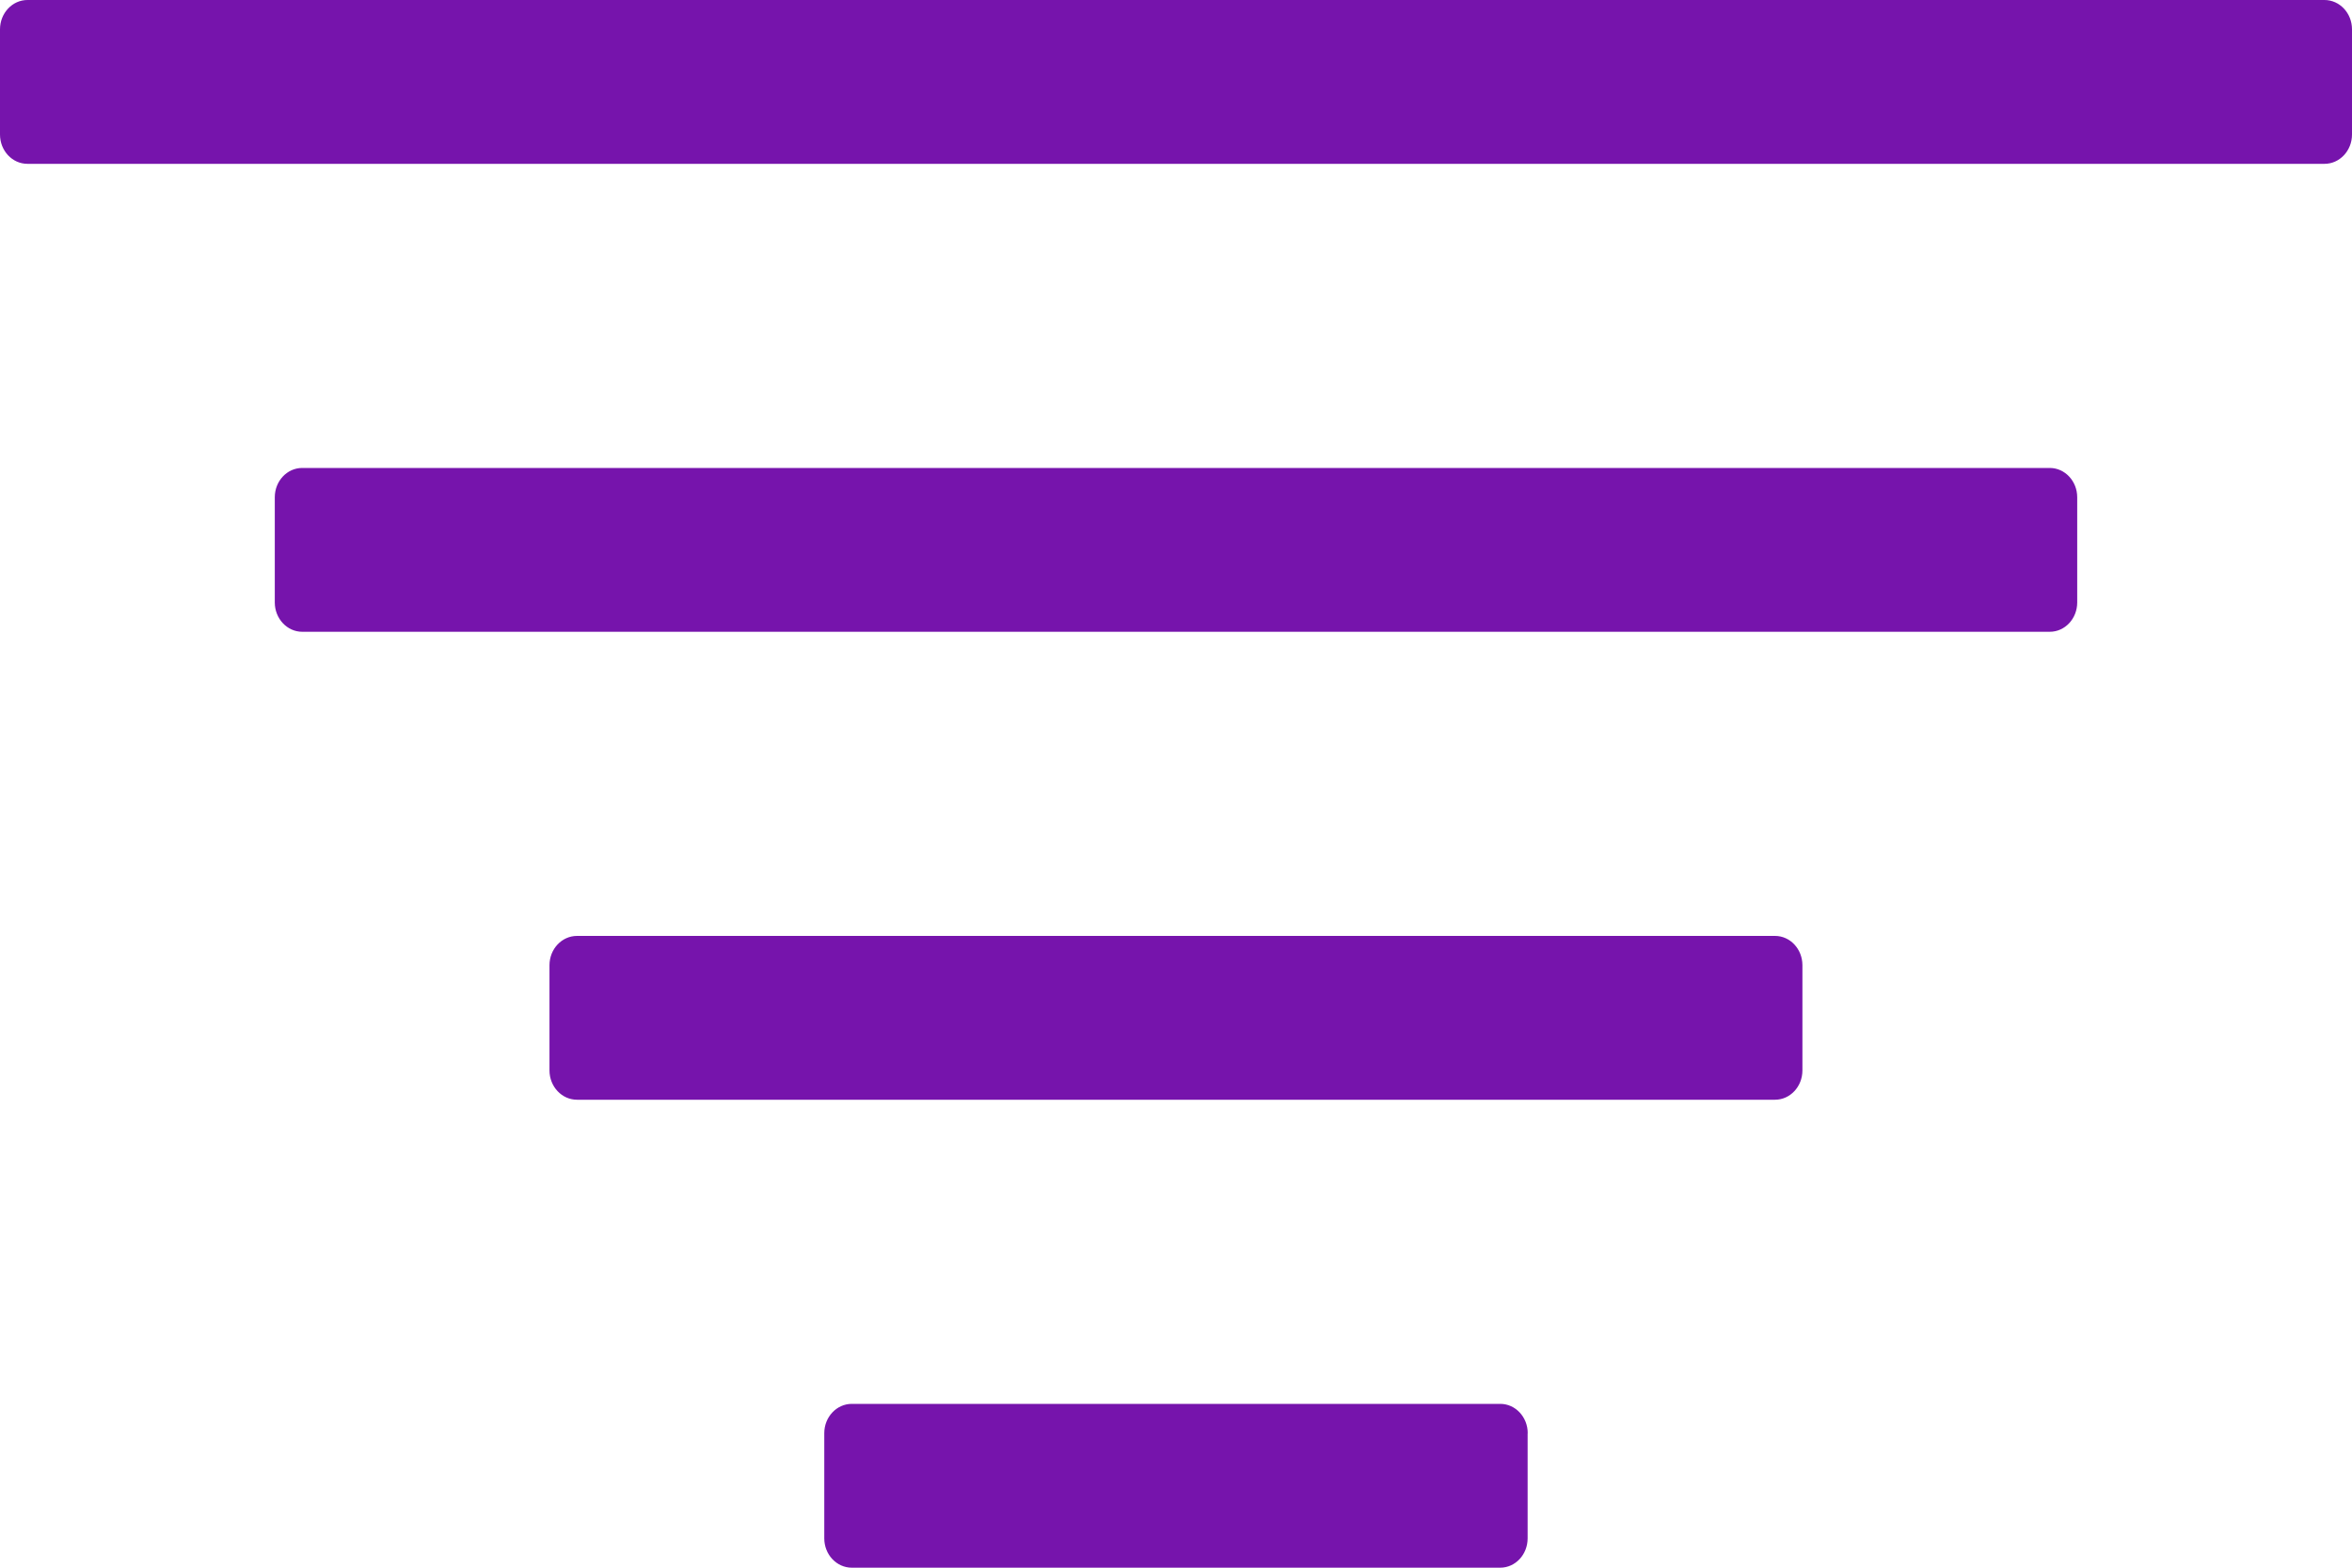 <svg width="24" height="16" viewBox="0 0 24 16" fill="none" xmlns="http://www.w3.org/2000/svg">
<path d="M24 1.373C24 1.538 23.874 1.672 23.72 1.672H0.28C0.125 1.672 0 1.538 0 1.373V0.299C0 0.134 0.126 0 0.28 0H23.719C23.874 0 24 0.134 24 0.299V1.373H24ZM21.196 5.075C21.196 4.91 21.07 4.776 20.916 4.776H3.084C2.929 4.776 2.804 4.91 2.804 5.075V6.149C2.804 6.314 2.93 6.448 3.084 6.448H20.916C21.071 6.448 21.196 6.314 21.196 6.149V5.075ZM18.392 9.851C18.392 9.686 18.267 9.552 18.112 9.552H5.888C5.733 9.552 5.607 9.686 5.607 9.851V10.925C5.607 11.09 5.733 11.224 5.888 11.224H18.112C18.267 11.224 18.392 11.09 18.392 10.925V9.851ZM15.589 14.627C15.589 14.462 15.463 14.328 15.309 14.328H8.692C8.537 14.328 8.411 14.462 8.411 14.627V15.701C8.411 15.866 8.537 16 8.692 16H15.308C15.463 16 15.588 15.866 15.588 15.701V14.627H15.589Z" fill="#7614AC"/>
</svg>
